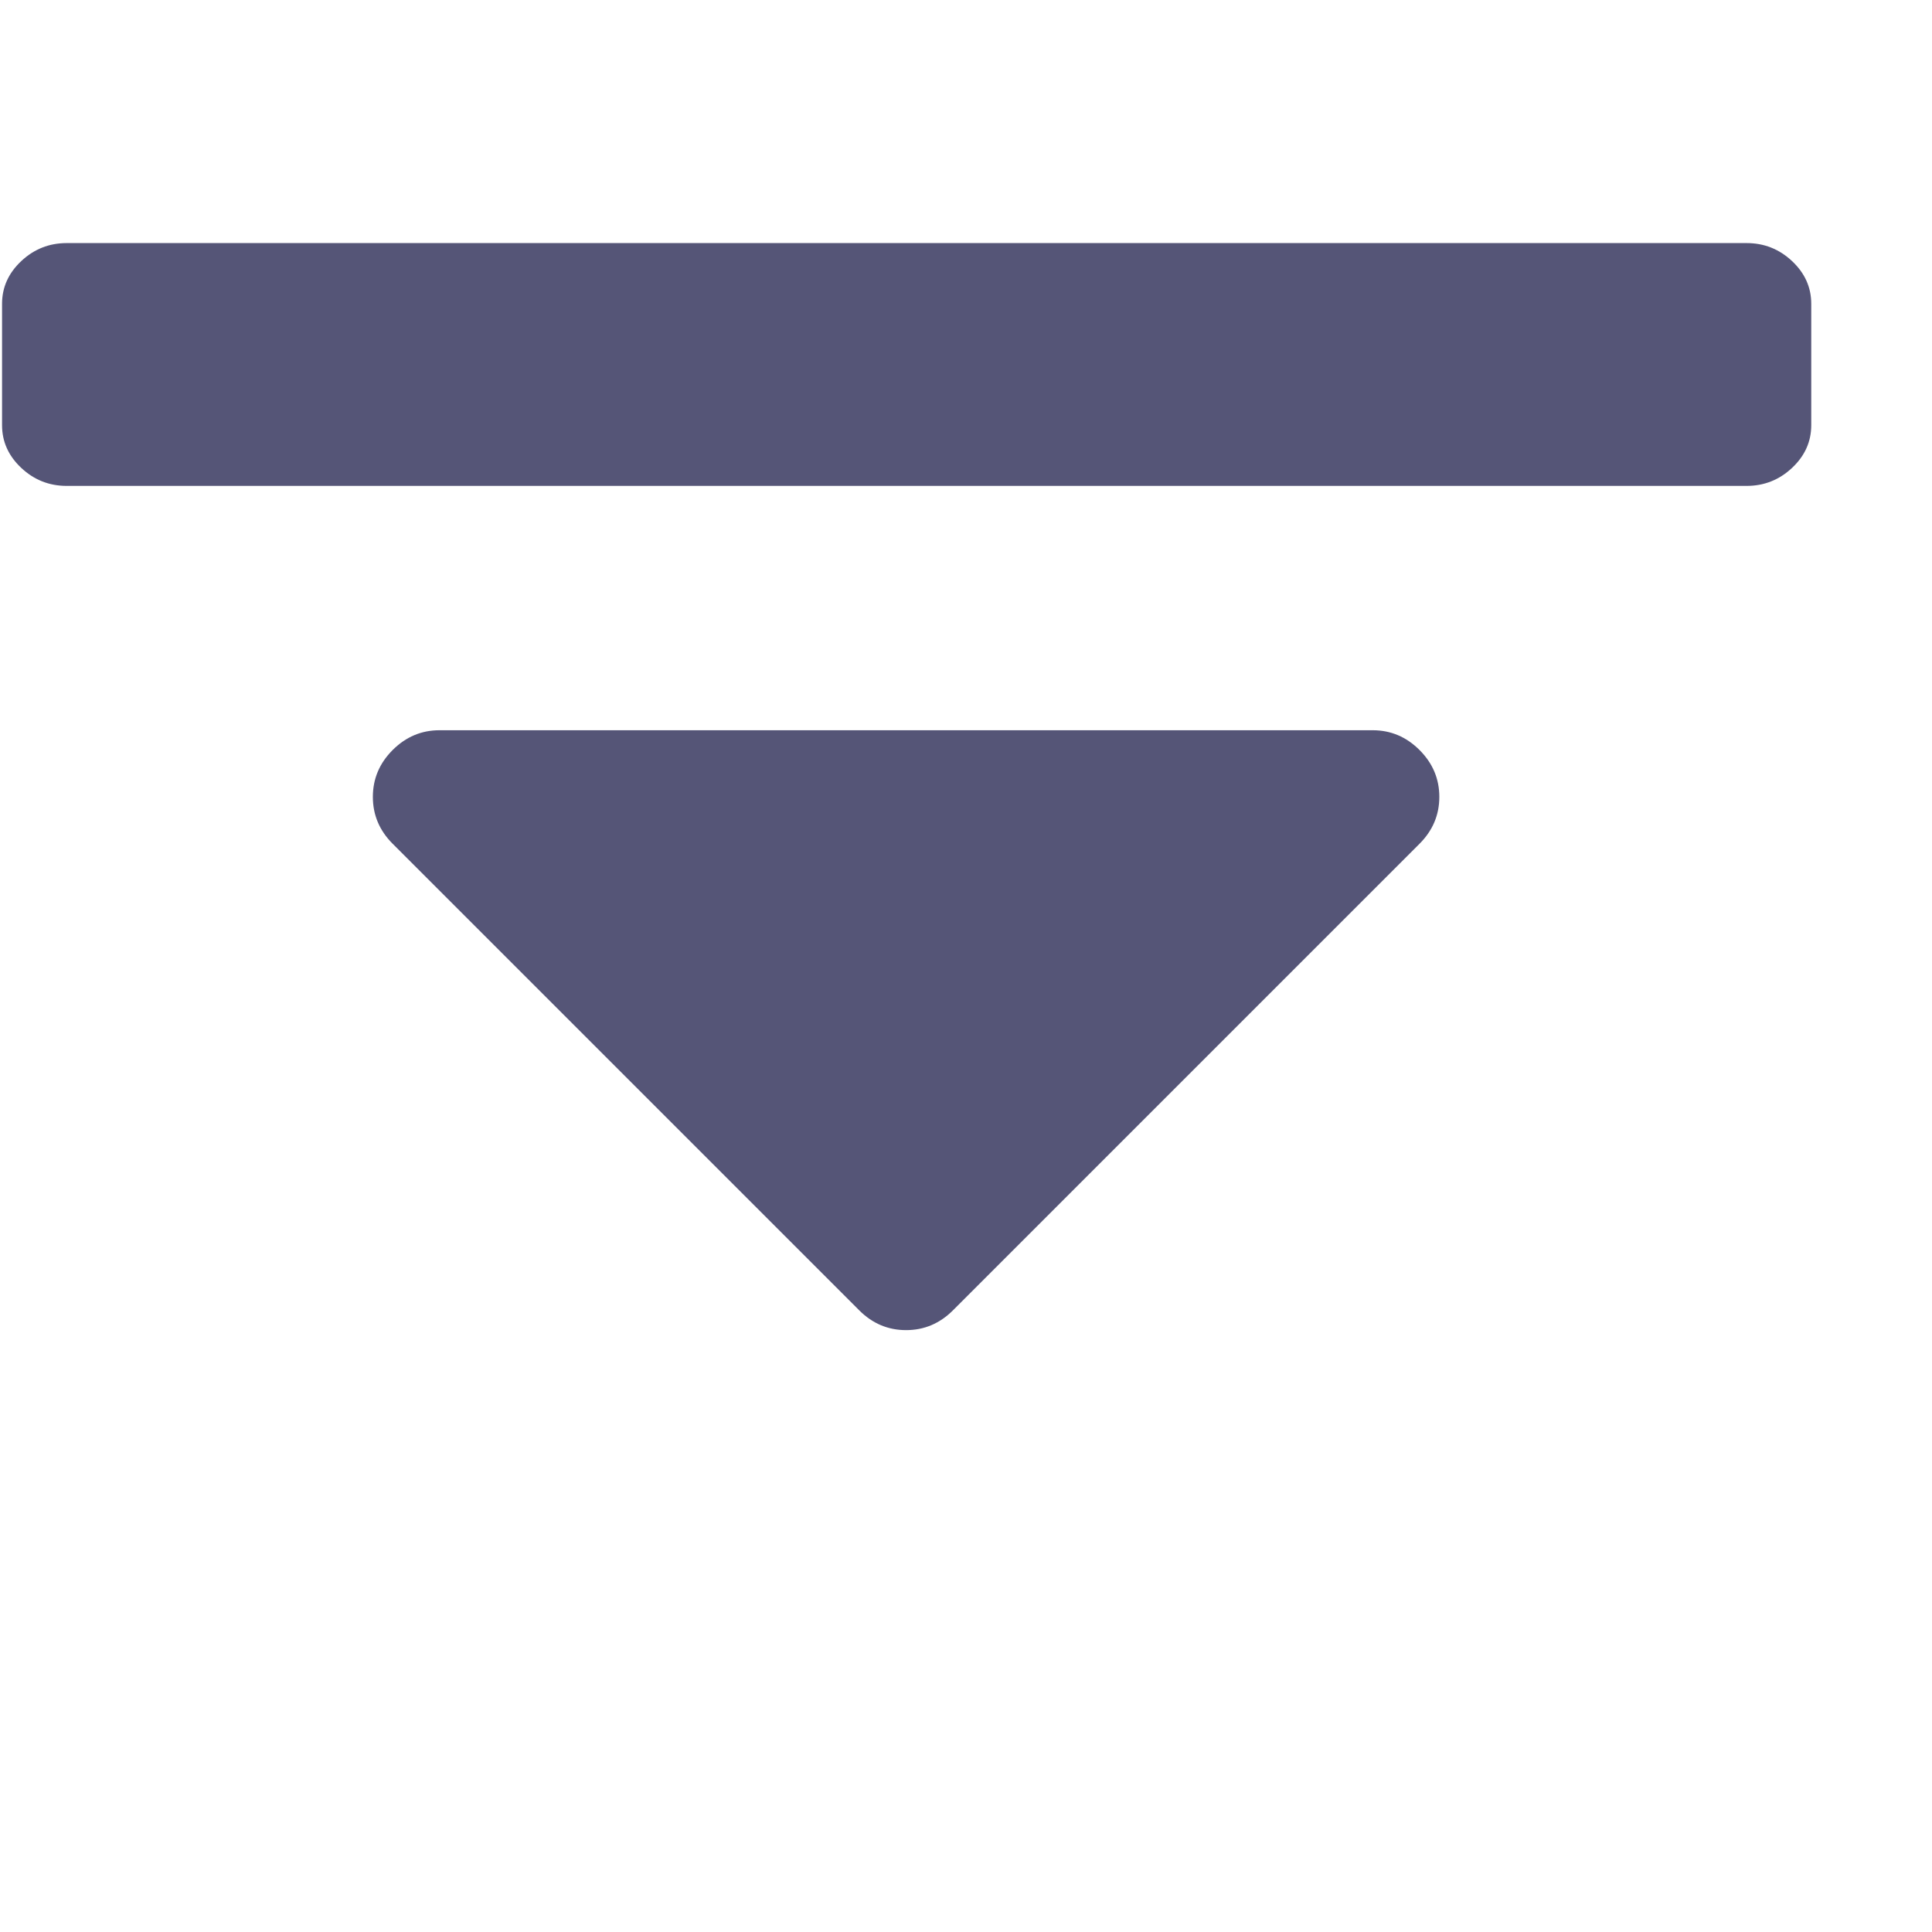 <svg version="1.1" viewBox="0 0 128 128" xmlns="http://www.w3.org/2000/svg"><style type="text/css">.Back{fill:#555577;}</style><g transform="matrix(.069 0 0 -.069 -1.793 136.7)"><path class="Back" d="m1408 1216q0 26-19 45t-45 19h-896q-26 0-45-19t-19-45 19-45l448-448q19-19 45-19t45 19l448 448q19 19 19 45z"/></g><path class="Back" d="m120 28.17v-8.043q0-1.634-1.271-2.828-1.271-1.194-3.011-1.194h-111.3q-1.74 0-3.011 1.194-1.271 1.194-1.271 2.828v8.043q0 1.634 1.271 2.828 1.271 1.194 3.011 1.194h111.3q1.74 0 3.011-1.194 1.271-1.194 1.271-2.828z"/></svg>
